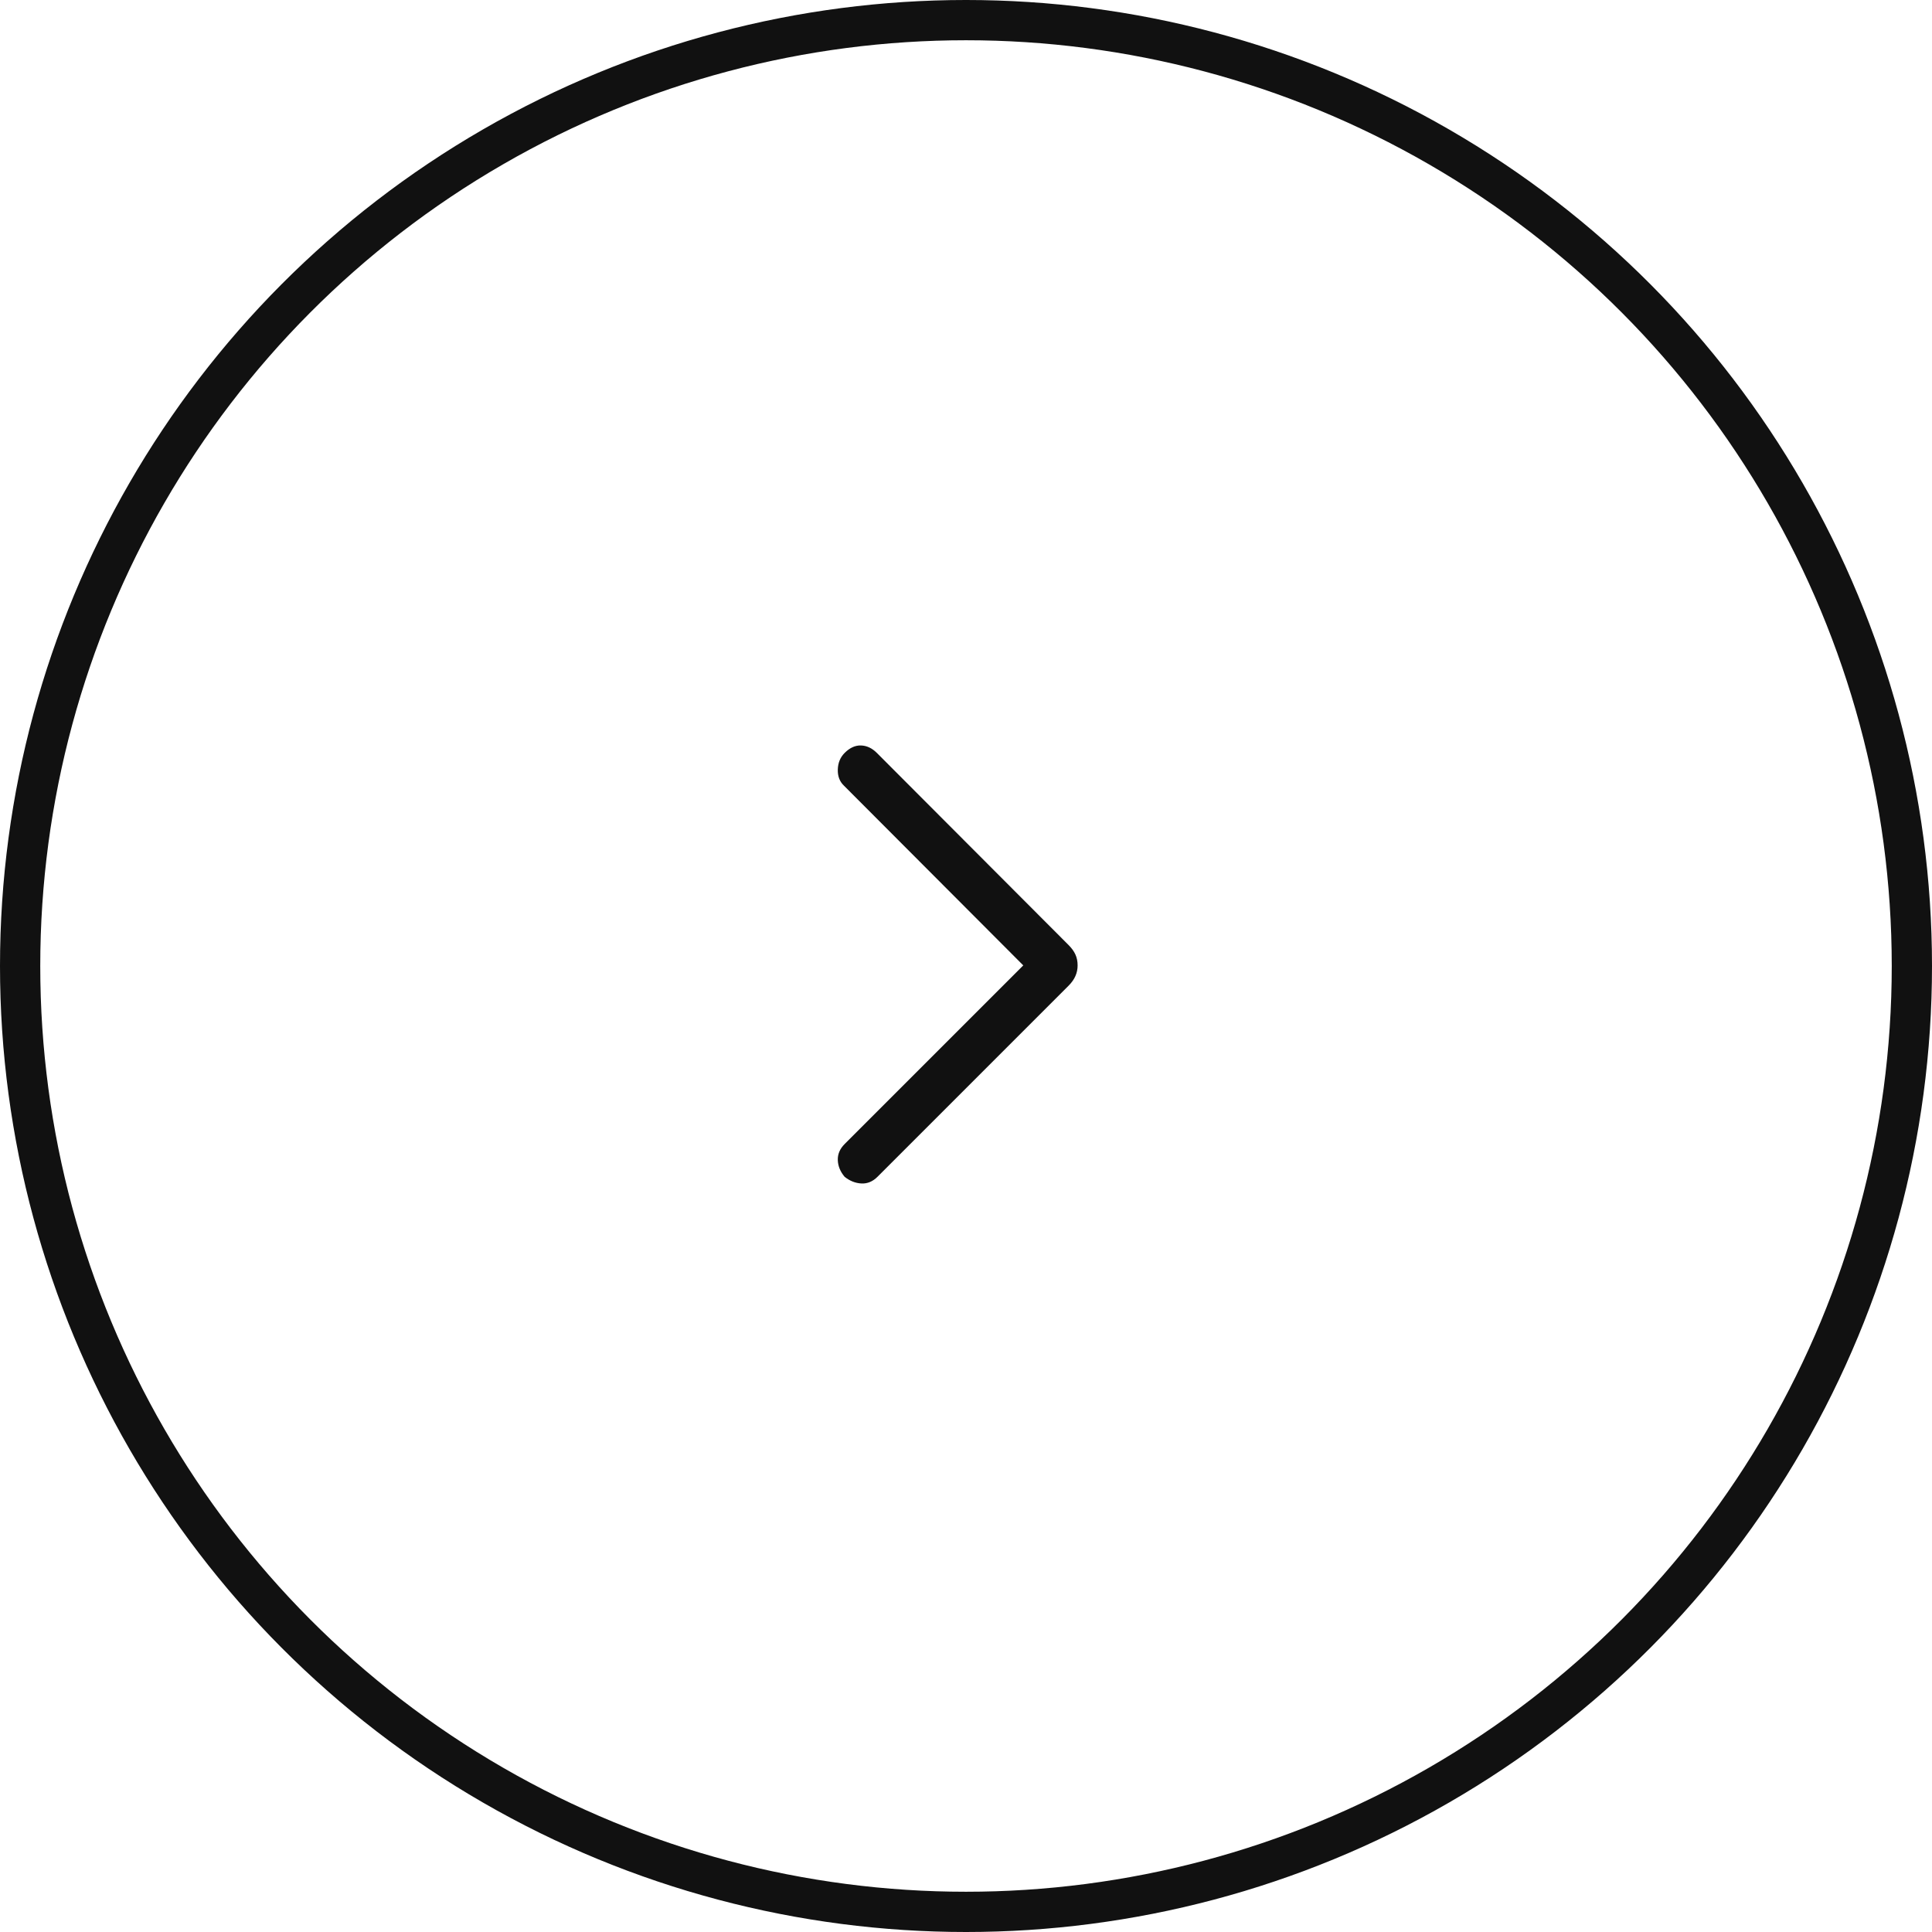 <svg width="48" height="48" viewBox="0 0 48 48" fill="none" xmlns="http://www.w3.org/2000/svg">
<circle cx="24" cy="24" r="23.5" stroke="#111111"/>
<path d="M20.985 29.238C20.877 29.11 20.82 28.972 20.815 28.823C20.81 28.674 20.867 28.541 20.985 28.423L25.423 23.985L20.969 19.521C20.862 19.42 20.81 19.286 20.815 19.118C20.82 18.951 20.877 18.814 20.985 18.706C21.113 18.578 21.249 18.516 21.392 18.521C21.536 18.526 21.667 18.588 21.785 18.706L26.548 23.479C26.625 23.556 26.682 23.634 26.718 23.714C26.755 23.795 26.773 23.885 26.773 23.985C26.773 24.078 26.755 24.167 26.718 24.25C26.682 24.333 26.625 24.413 26.548 24.49L21.8 29.238C21.682 29.356 21.549 29.411 21.4 29.403C21.251 29.395 21.113 29.34 20.985 29.238Z" fill="#111111"/>
</svg>